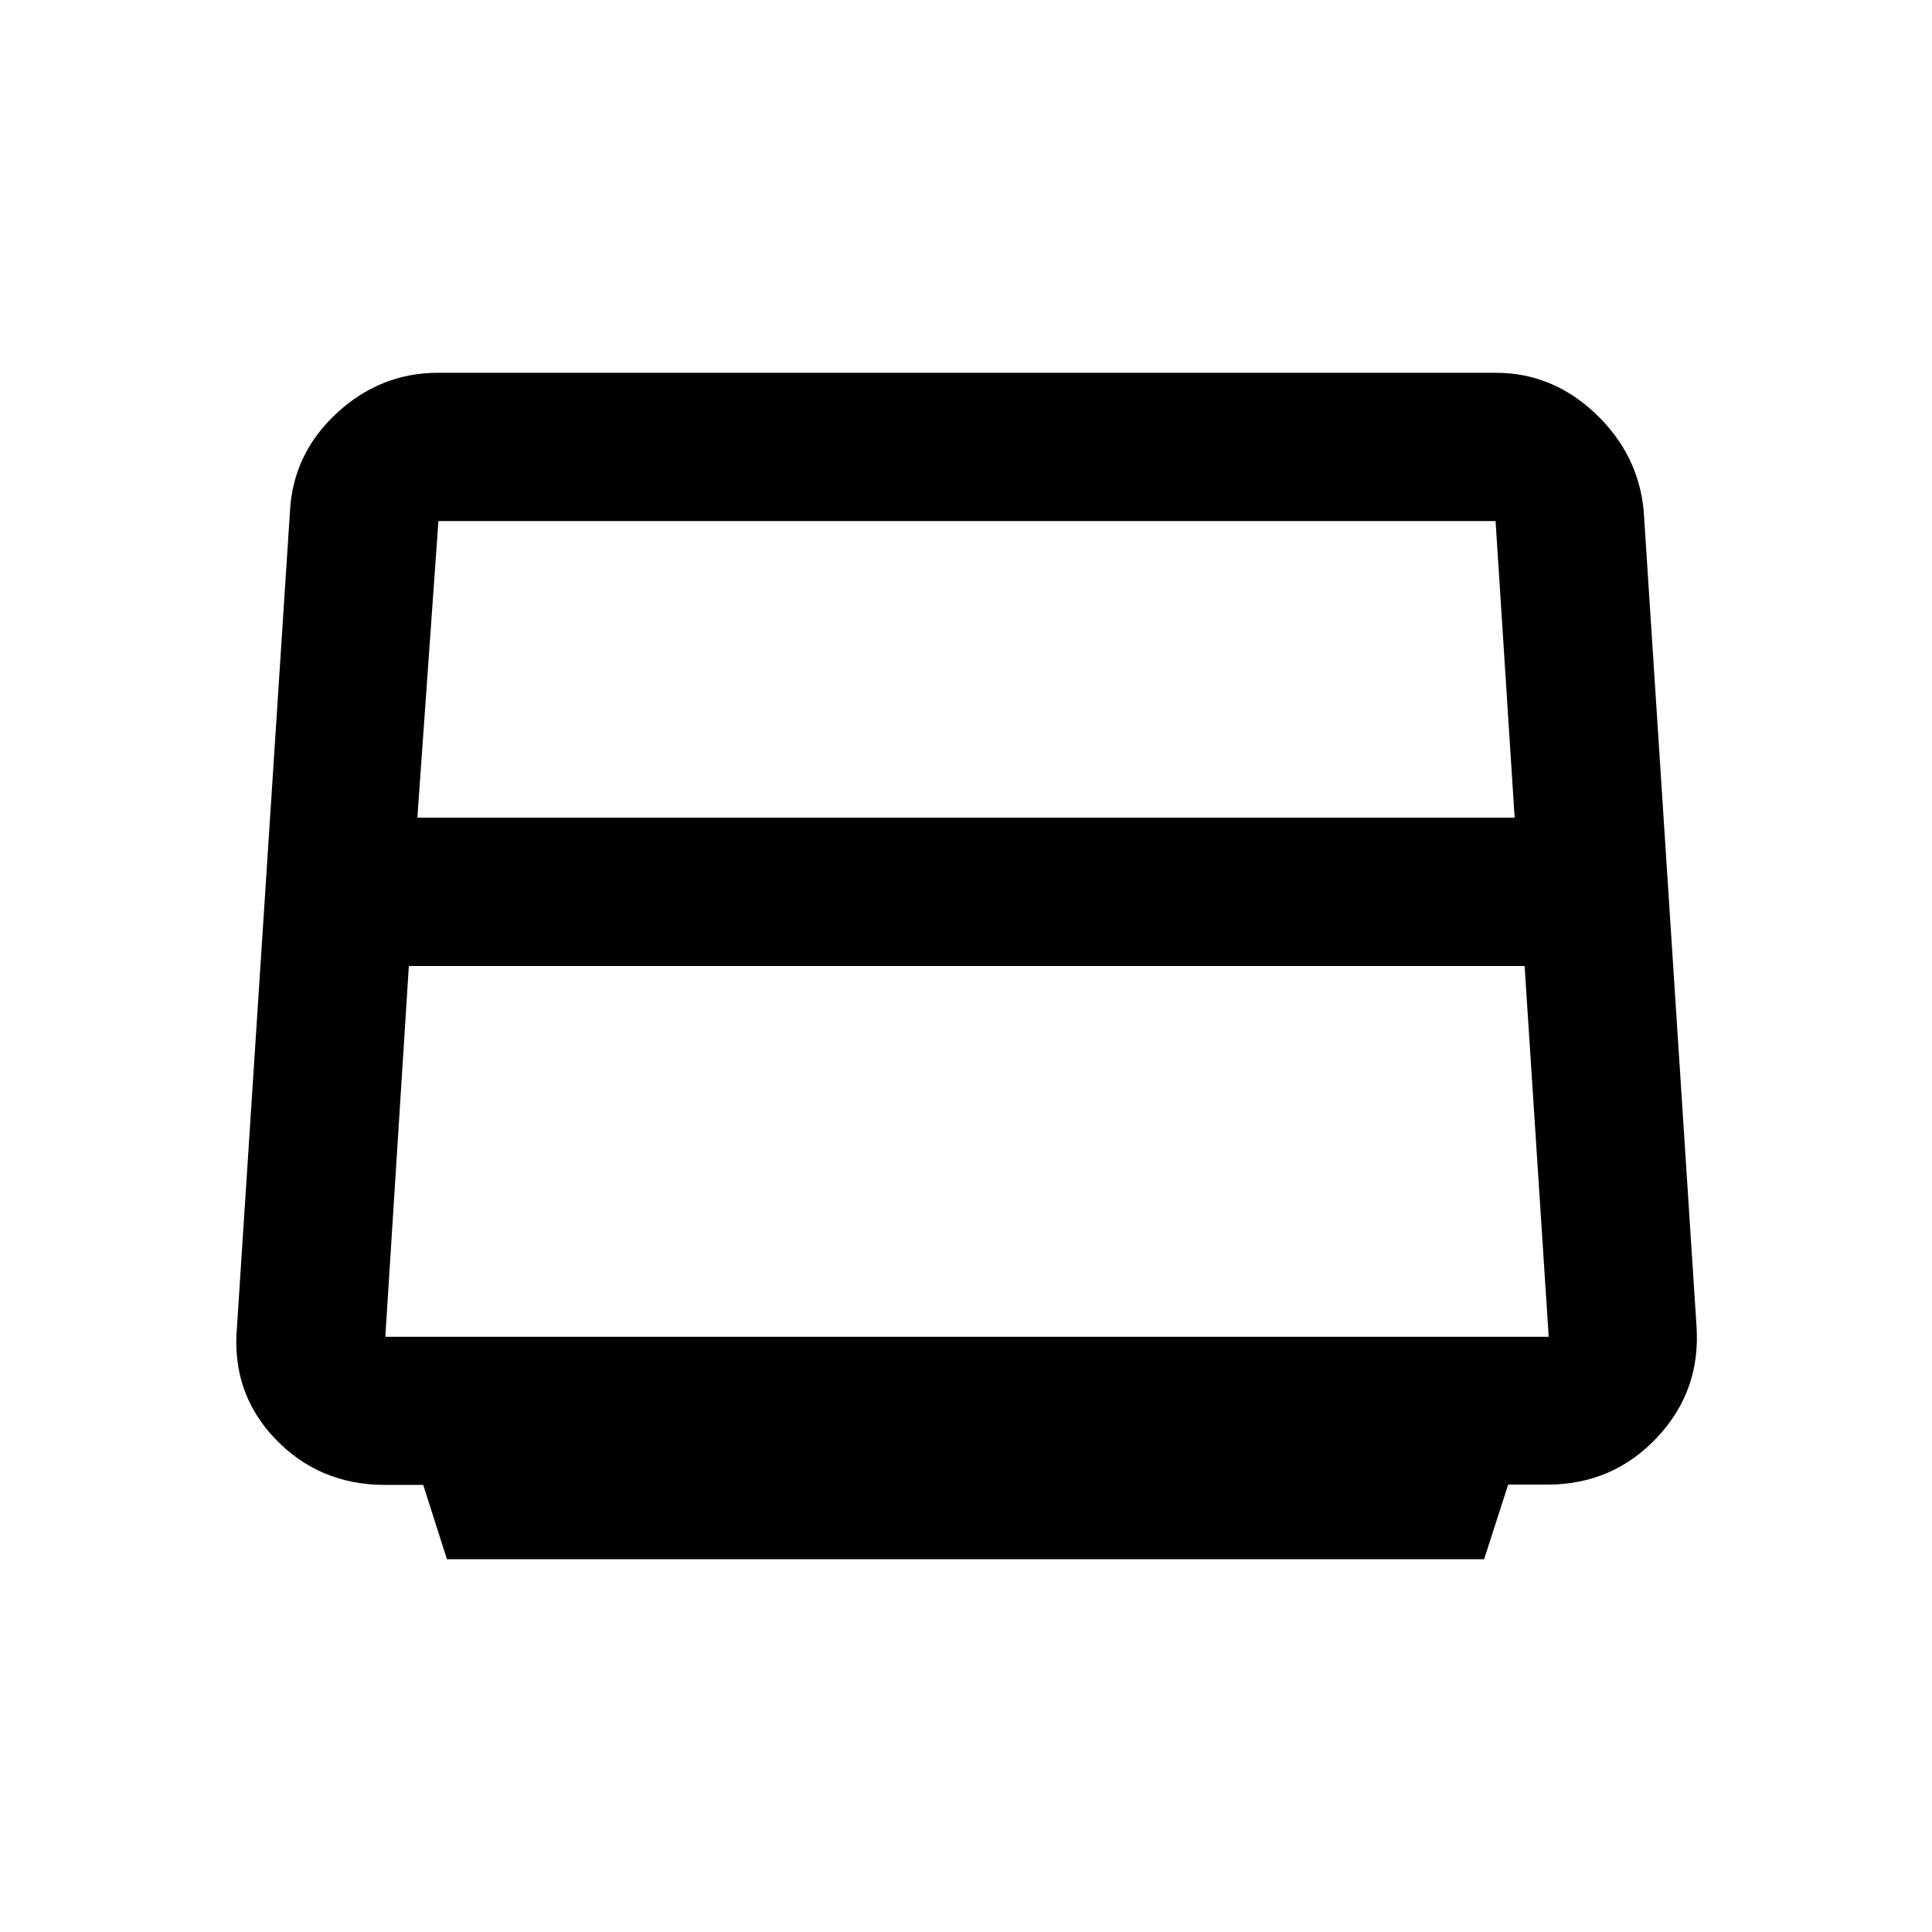 <svg xmlns="http://www.w3.org/2000/svg" height="48" viewBox="0 -960 960 960" width="48"><path d="m222.077-185.23-11.774-36.927h-19.02q-32.653 0-54.584-22.954-21.93-22.953-18.93-55.889l26.319-404.988q1.539-28.653 23.241-48.717 21.702-20.065 50.33-20.065h525.495q28.16 0 49.525 20.193 21.365 20.192 24.055 48.269l26.239 405.077q2.258 32.376-19.727 55.654-21.985 23.278-54.396 23.278h-19.446L737.44-185.23H222.077Zm-14.693-368.462h545.232l-9.478-147.385H217.846l-10.462 147.385ZM203.154-480l-11.693 184.231h578.078L757.566-480H203.154ZM480-498.923Z"/></svg>